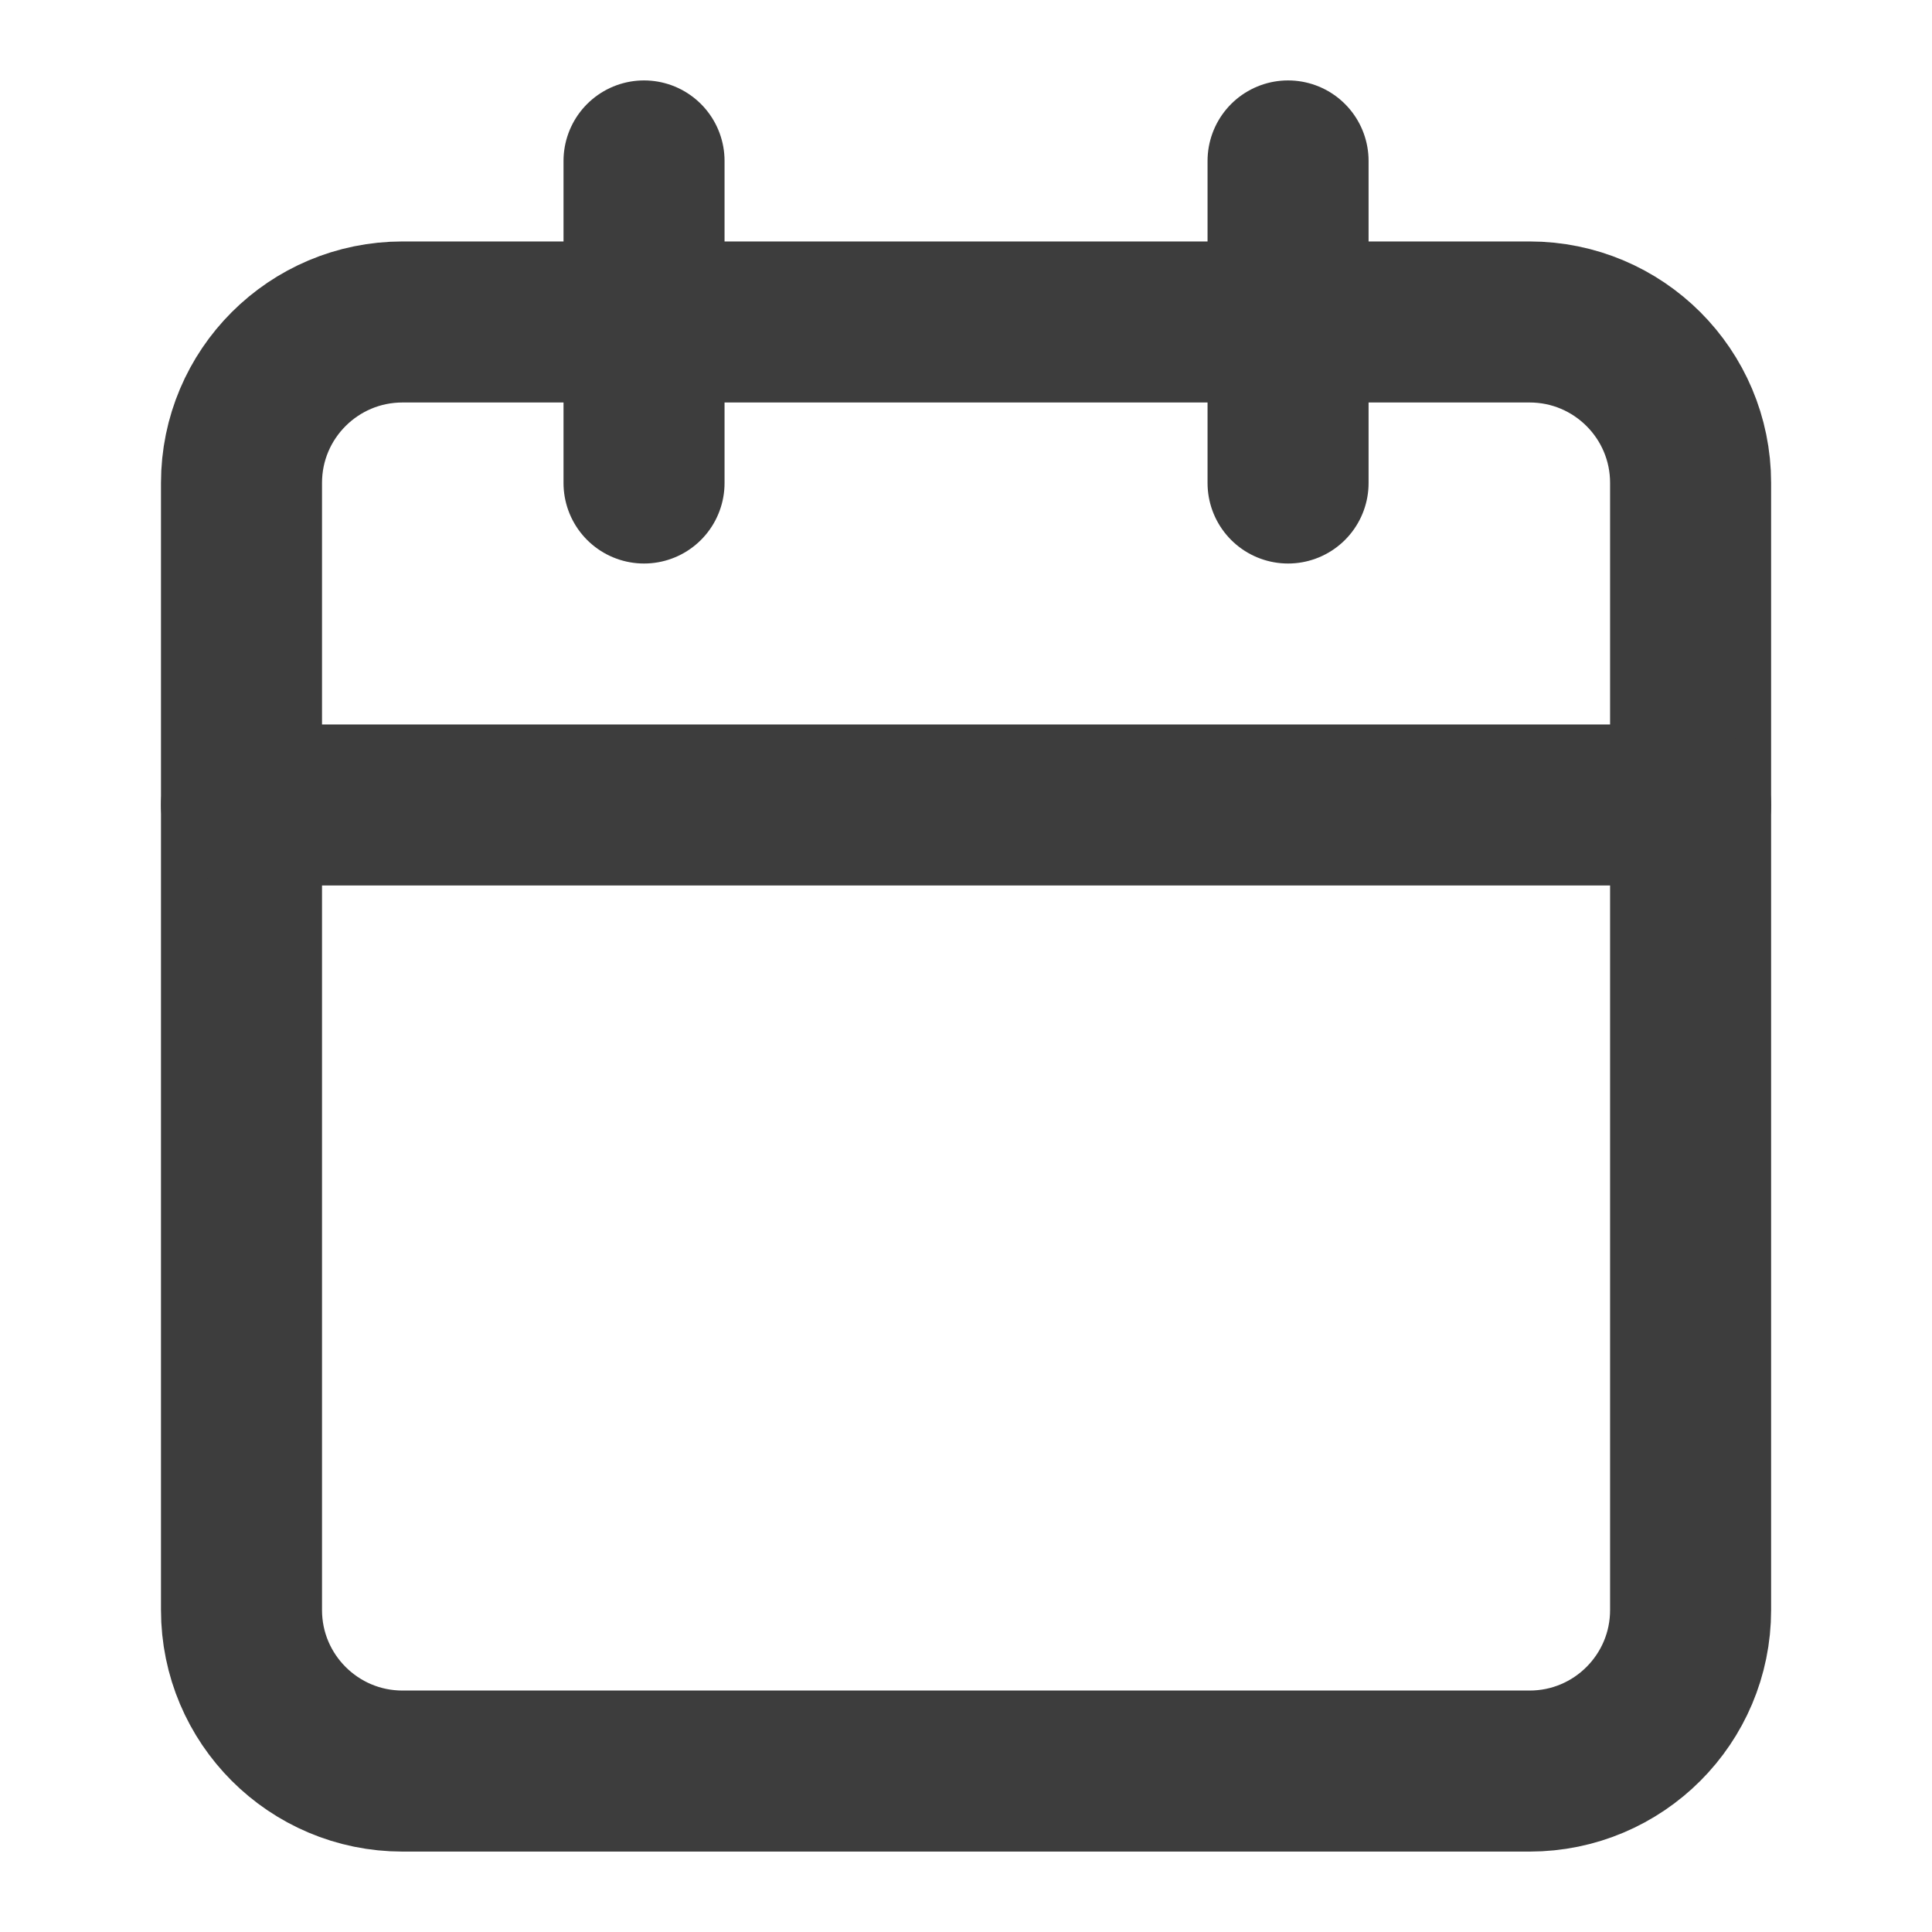 <svg width="20" height="20" viewBox="0 0 20 20" fill="none" xmlns="http://www.w3.org/2000/svg">
<path d="M15.834 3.333H4.167C3.246 3.333 2.5 4.079 2.5 4.999V16.667C2.5 17.587 3.246 18.334 4.167 18.334H15.834C16.755 18.334 17.501 17.587 17.501 16.667V4.999C17.501 4.079 16.755 3.333 15.834 3.333Z" stroke="#3D3D3D" stroke-width="1.667" stroke-linecap="round" stroke-linejoin="round"/>
<path d="M2.5 8.333H17.501" stroke="#3D3D3D" stroke-width="1.667" stroke-linecap="round" stroke-linejoin="round"/>
<path d="M13.334 1.666V5" stroke="#3D3D3D" stroke-width="1.667" stroke-linecap="round" stroke-linejoin="round"/>
<path d="M6.667 1.666V5" stroke="#3D3D3D" stroke-width="1.667" stroke-linecap="round" stroke-linejoin="round"/>
</svg>
